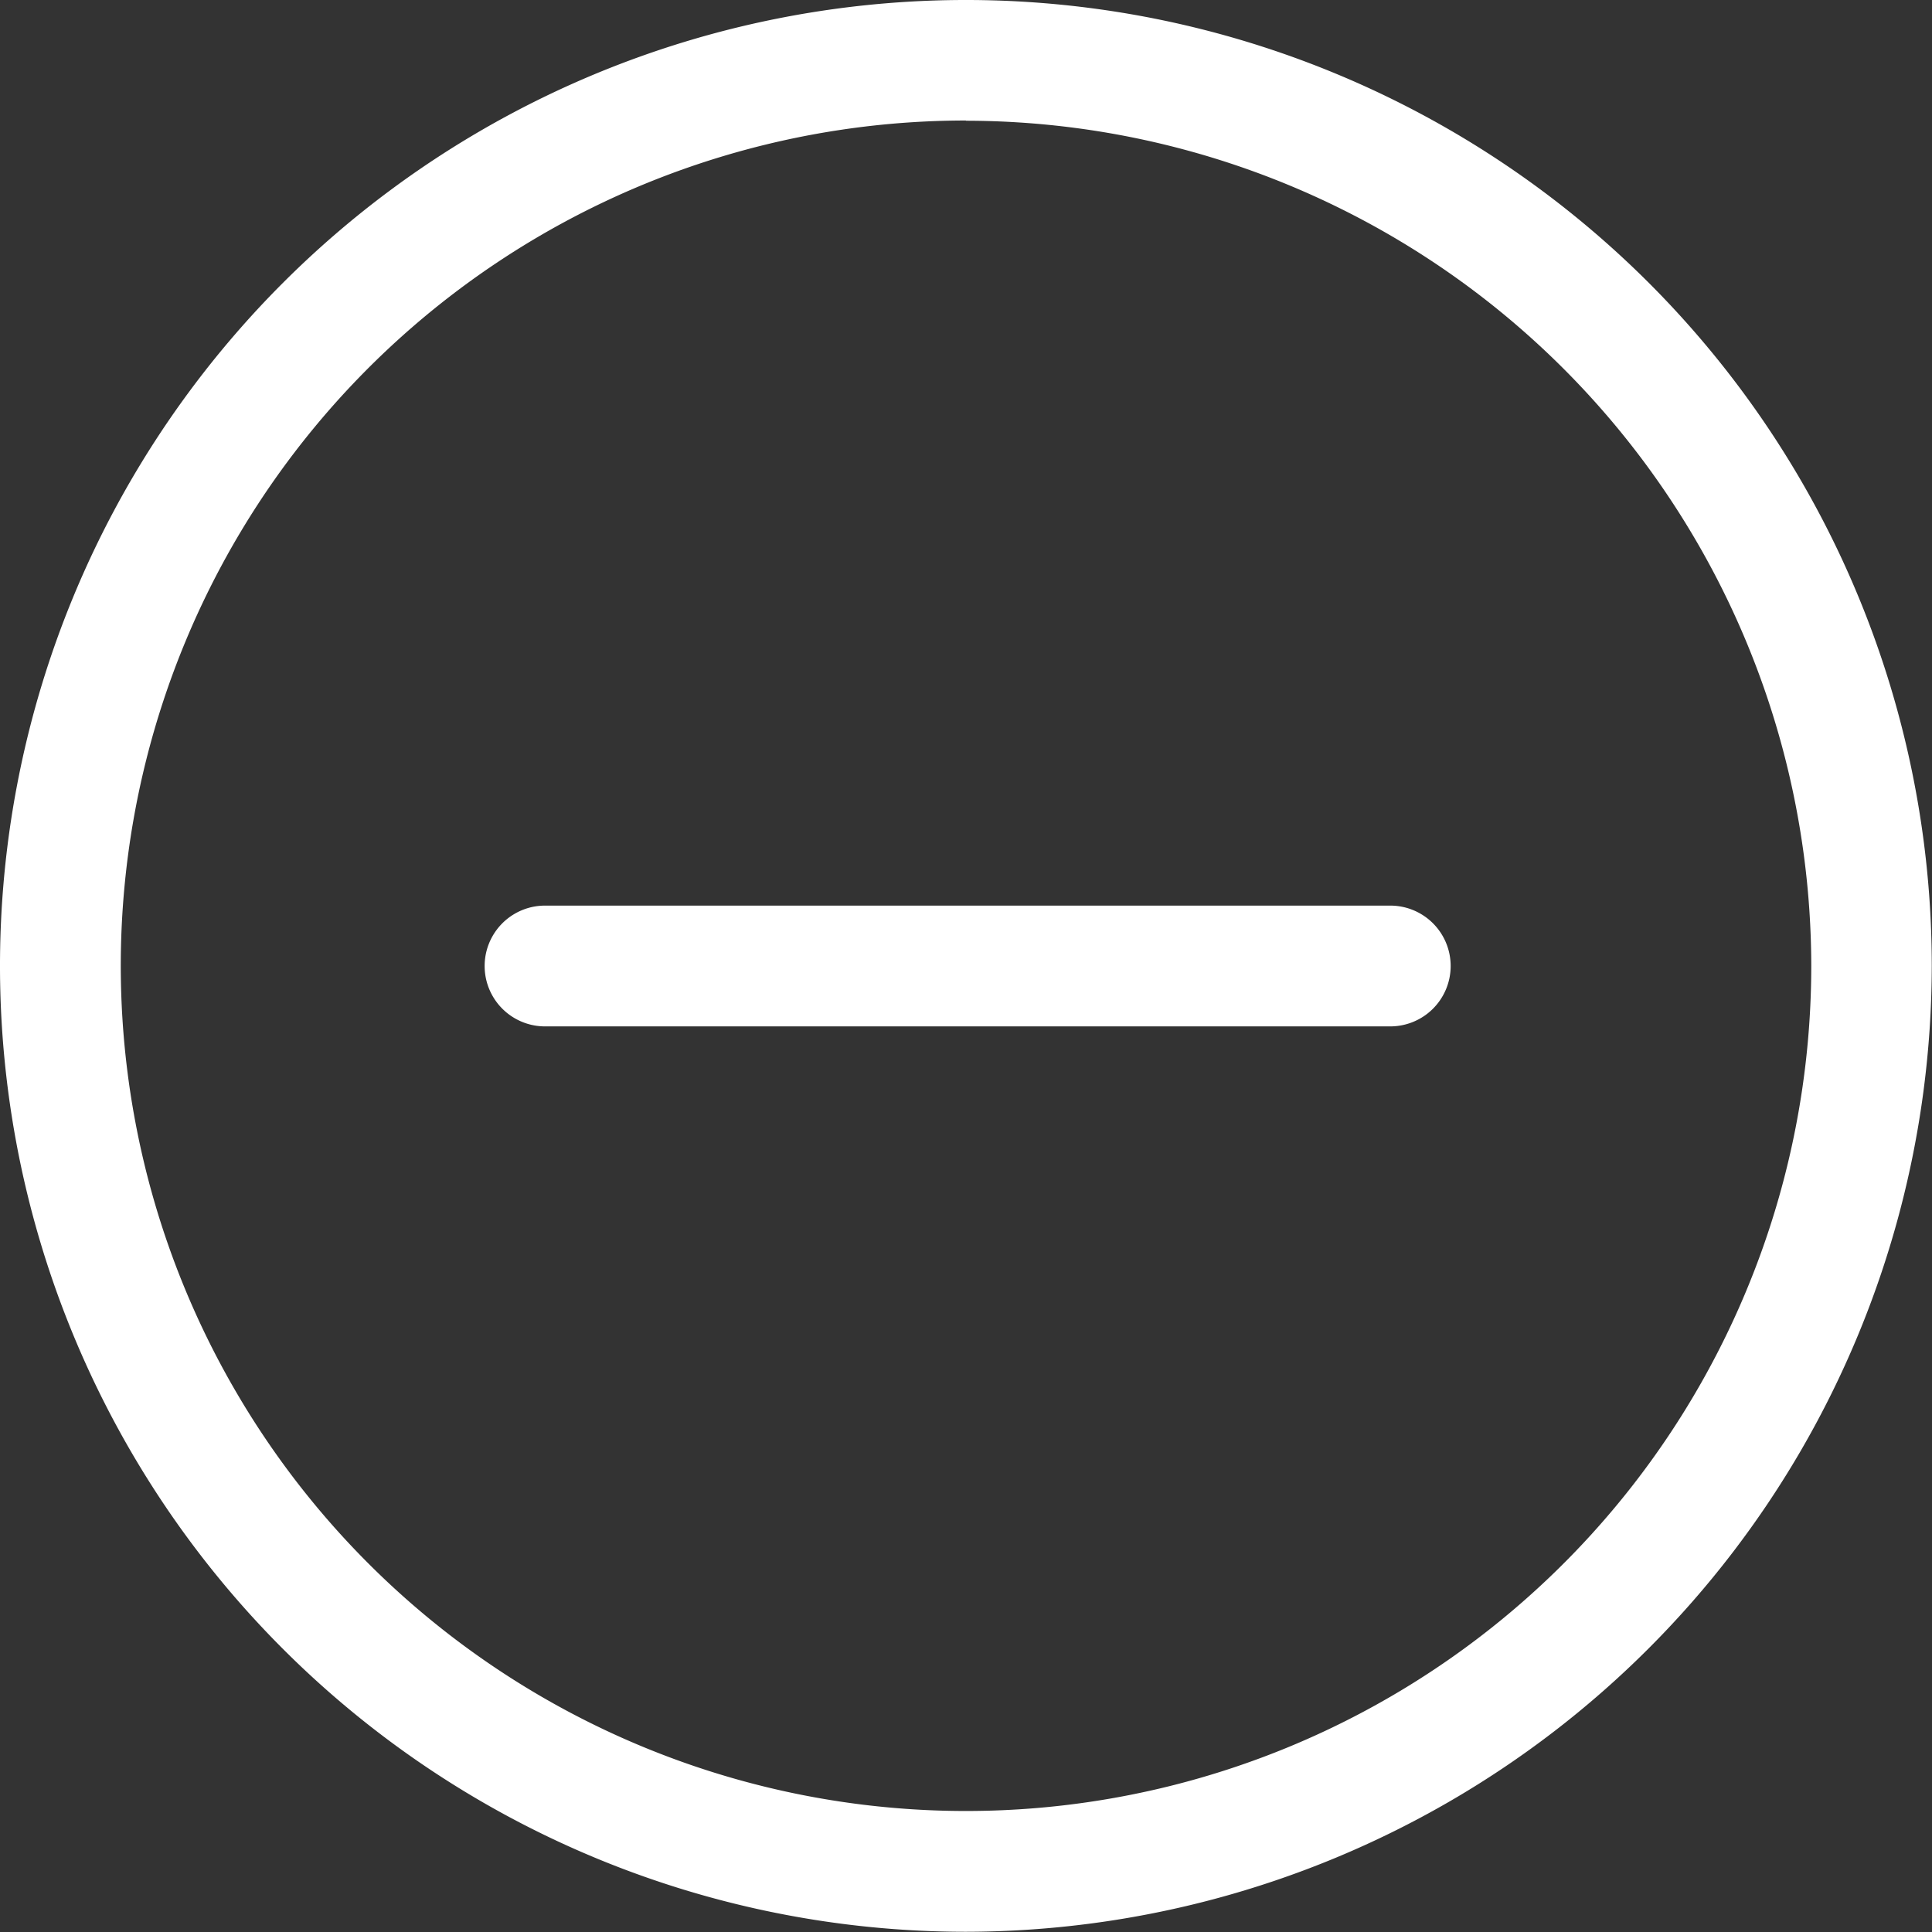 <svg xmlns="http://www.w3.org/2000/svg" width="42.805" height="42.805" viewBox="0 0 42.805 42.805"><rect x="0" y="0" width="42.805" height="42.805" fill="#333333" stroke="none"/><path d="M21.4,42.8A21.4,21.4,0,1,1,42.8,21.4,21.426,21.426,0,0,1,21.4,42.8Zm0-40.13A18.727,18.727,0,1,0,40.13,21.4,18.748,18.748,0,0,0,21.4,2.675Zm0,0" fill="#fff"/><path d="M148.065,242.675H129.338a1.338,1.338,0,0,1,0-2.675h18.727a1.338,1.338,0,1,1,0,2.675Zm0,0" transform="translate(-117.299 -219.935)" fill="#fff"/></svg>